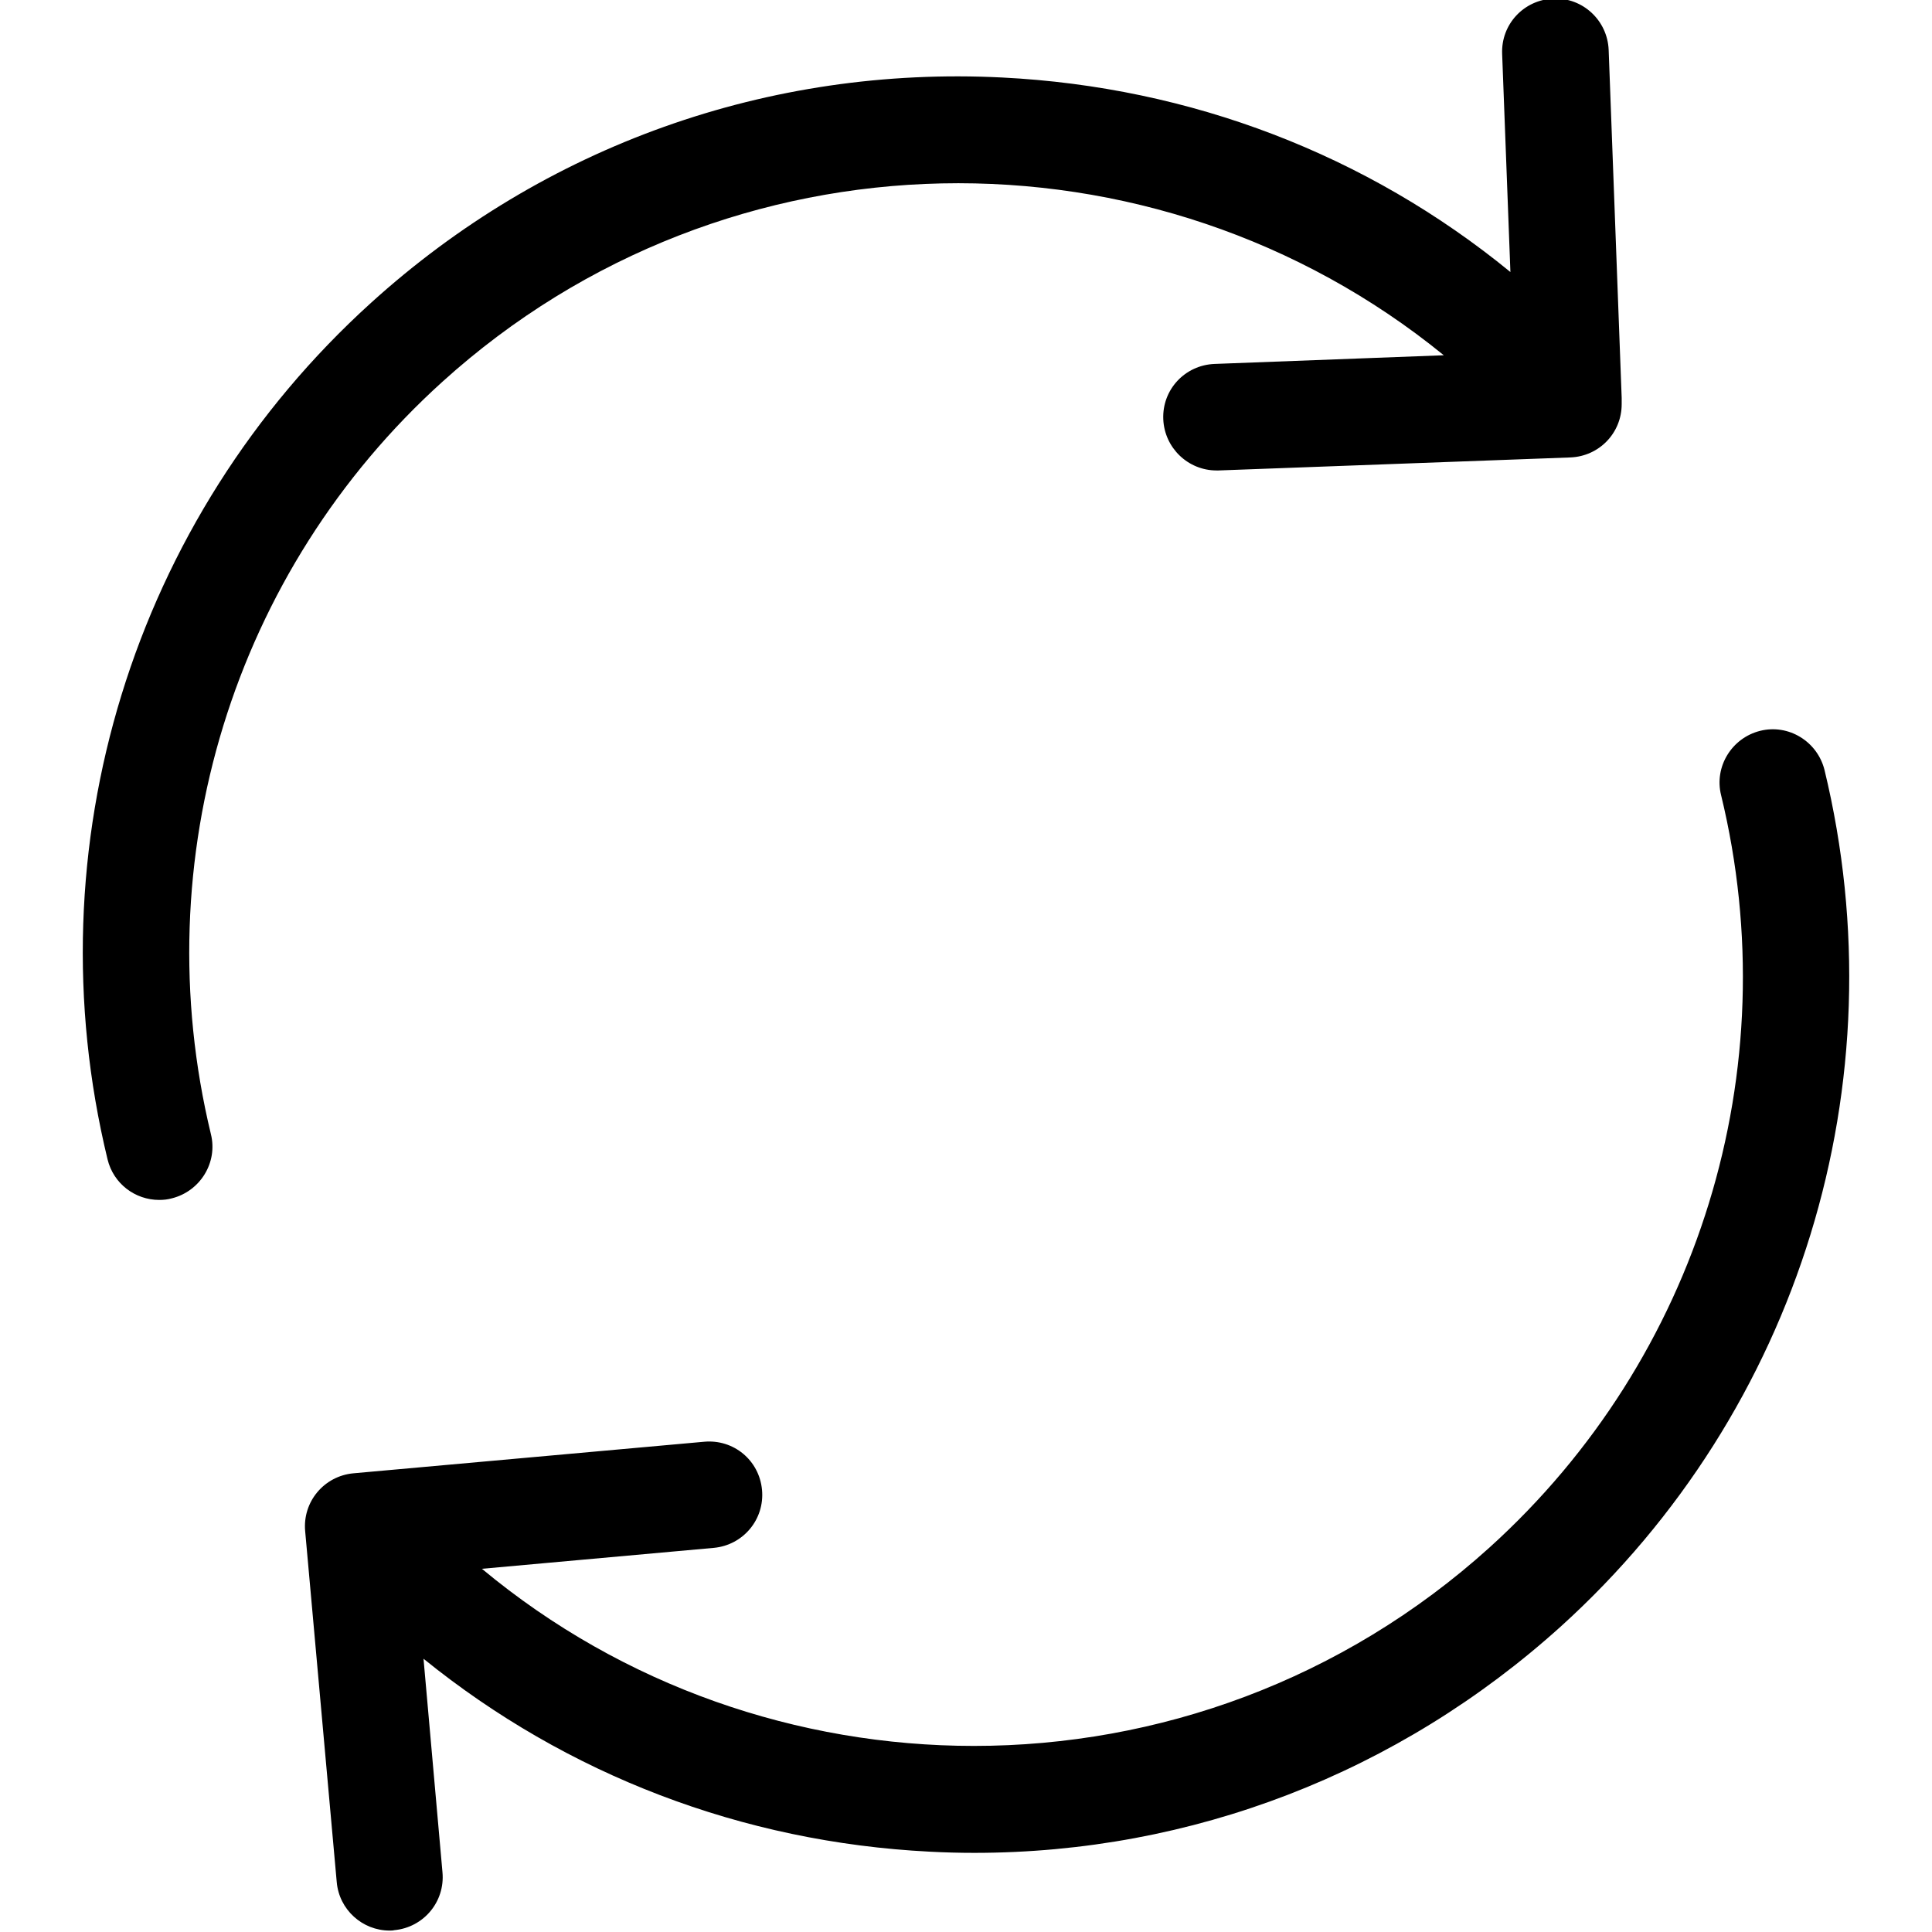 <?xml version="1.0" encoding="utf-8"?>
<!-- Generator: Adobe Illustrator 16.0.0, SVG Export Plug-In . SVG Version: 6.00 Build 0)  -->
<!DOCTYPE svg PUBLIC "-//W3C//DTD SVG 1.1//EN" "http://www.w3.org/Graphics/SVG/1.1/DTD/svg11.dtd">
<svg version="1.1" id="Layer_1" xmlns="http://www.w3.org/2000/svg" xmlns:xlink="http://www.w3.org/1999/xlink" x="0px" y="0px"
	 width="150px" height="150px" viewBox="0 0 150 150" enable-background="new 0 0 150 150" xml:space="preserve">
<g>
	<g>
		<path d="M34.354,29.635c22.145-20.032,55.289-20.339,77.741-2.053l-17.799,0.674c-2.296,0.091-4.072,1.99-3.98,4.288
			c0.092,2.236,1.931,3.982,4.134,3.982c0.062,0,0.093,0,0.154,0l27.323-1.011c2.235-0.091,3.98-1.898,3.98-4.134v-0.307
			c0-0.061,0-0.091,0-0.152V30.89l0,0l-1.011-27.015c-0.093-2.299-2.022-4.075-4.288-3.983c-2.296,0.092-4.072,1.991-3.982,4.289
			l0.642,16.939C106.15,12.021,92.458,6.754,77.818,6.018c-18.134-0.918-35.562,5.3-49.009,17.491
			C10.31,40.263,2.467,65.748,8.349,90.006c0.459,1.899,2.144,3.156,4.012,3.156c0.337,0,0.644-0.031,0.98-0.123
			c2.205-0.55,3.584-2.787,3.032-4.991C11.228,66.728,18.088,44.337,34.354,29.635z"/>
		<path d="M141.653,59.774c-0.554-2.206-2.788-3.584-4.995-3.032c-2.206,0.551-3.583,2.788-3.033,4.993
			c5.179,21.317-1.715,43.709-17.978,58.412c-11.427,10.322-25.763,15.406-40.035,15.406c-13.63,0-27.229-4.624-38.196-13.752
			l18.011-1.626c2.265-0.212,3.951-2.204,3.736-4.502c-0.214-2.297-2.205-3.95-4.503-3.735l-27.23,2.45
			c-2.266,0.214-3.951,2.206-3.736,4.503l2.45,27.229c0.184,2.146,1.992,3.769,4.104,3.769c0.123,0,0.246,0,0.368-0.031
			c2.266-0.213,3.951-2.204,3.737-4.503l-1.471-16.57c11.119,9.006,24.75,14.243,39.299,14.979c1.165,0.062,2.328,0.092,3.461,0.092
			c16.878,0,32.927-6.187,45.547-17.583C139.692,109.518,147.533,84.064,141.653,59.774z"/>
	</g>
</g>
</svg>
